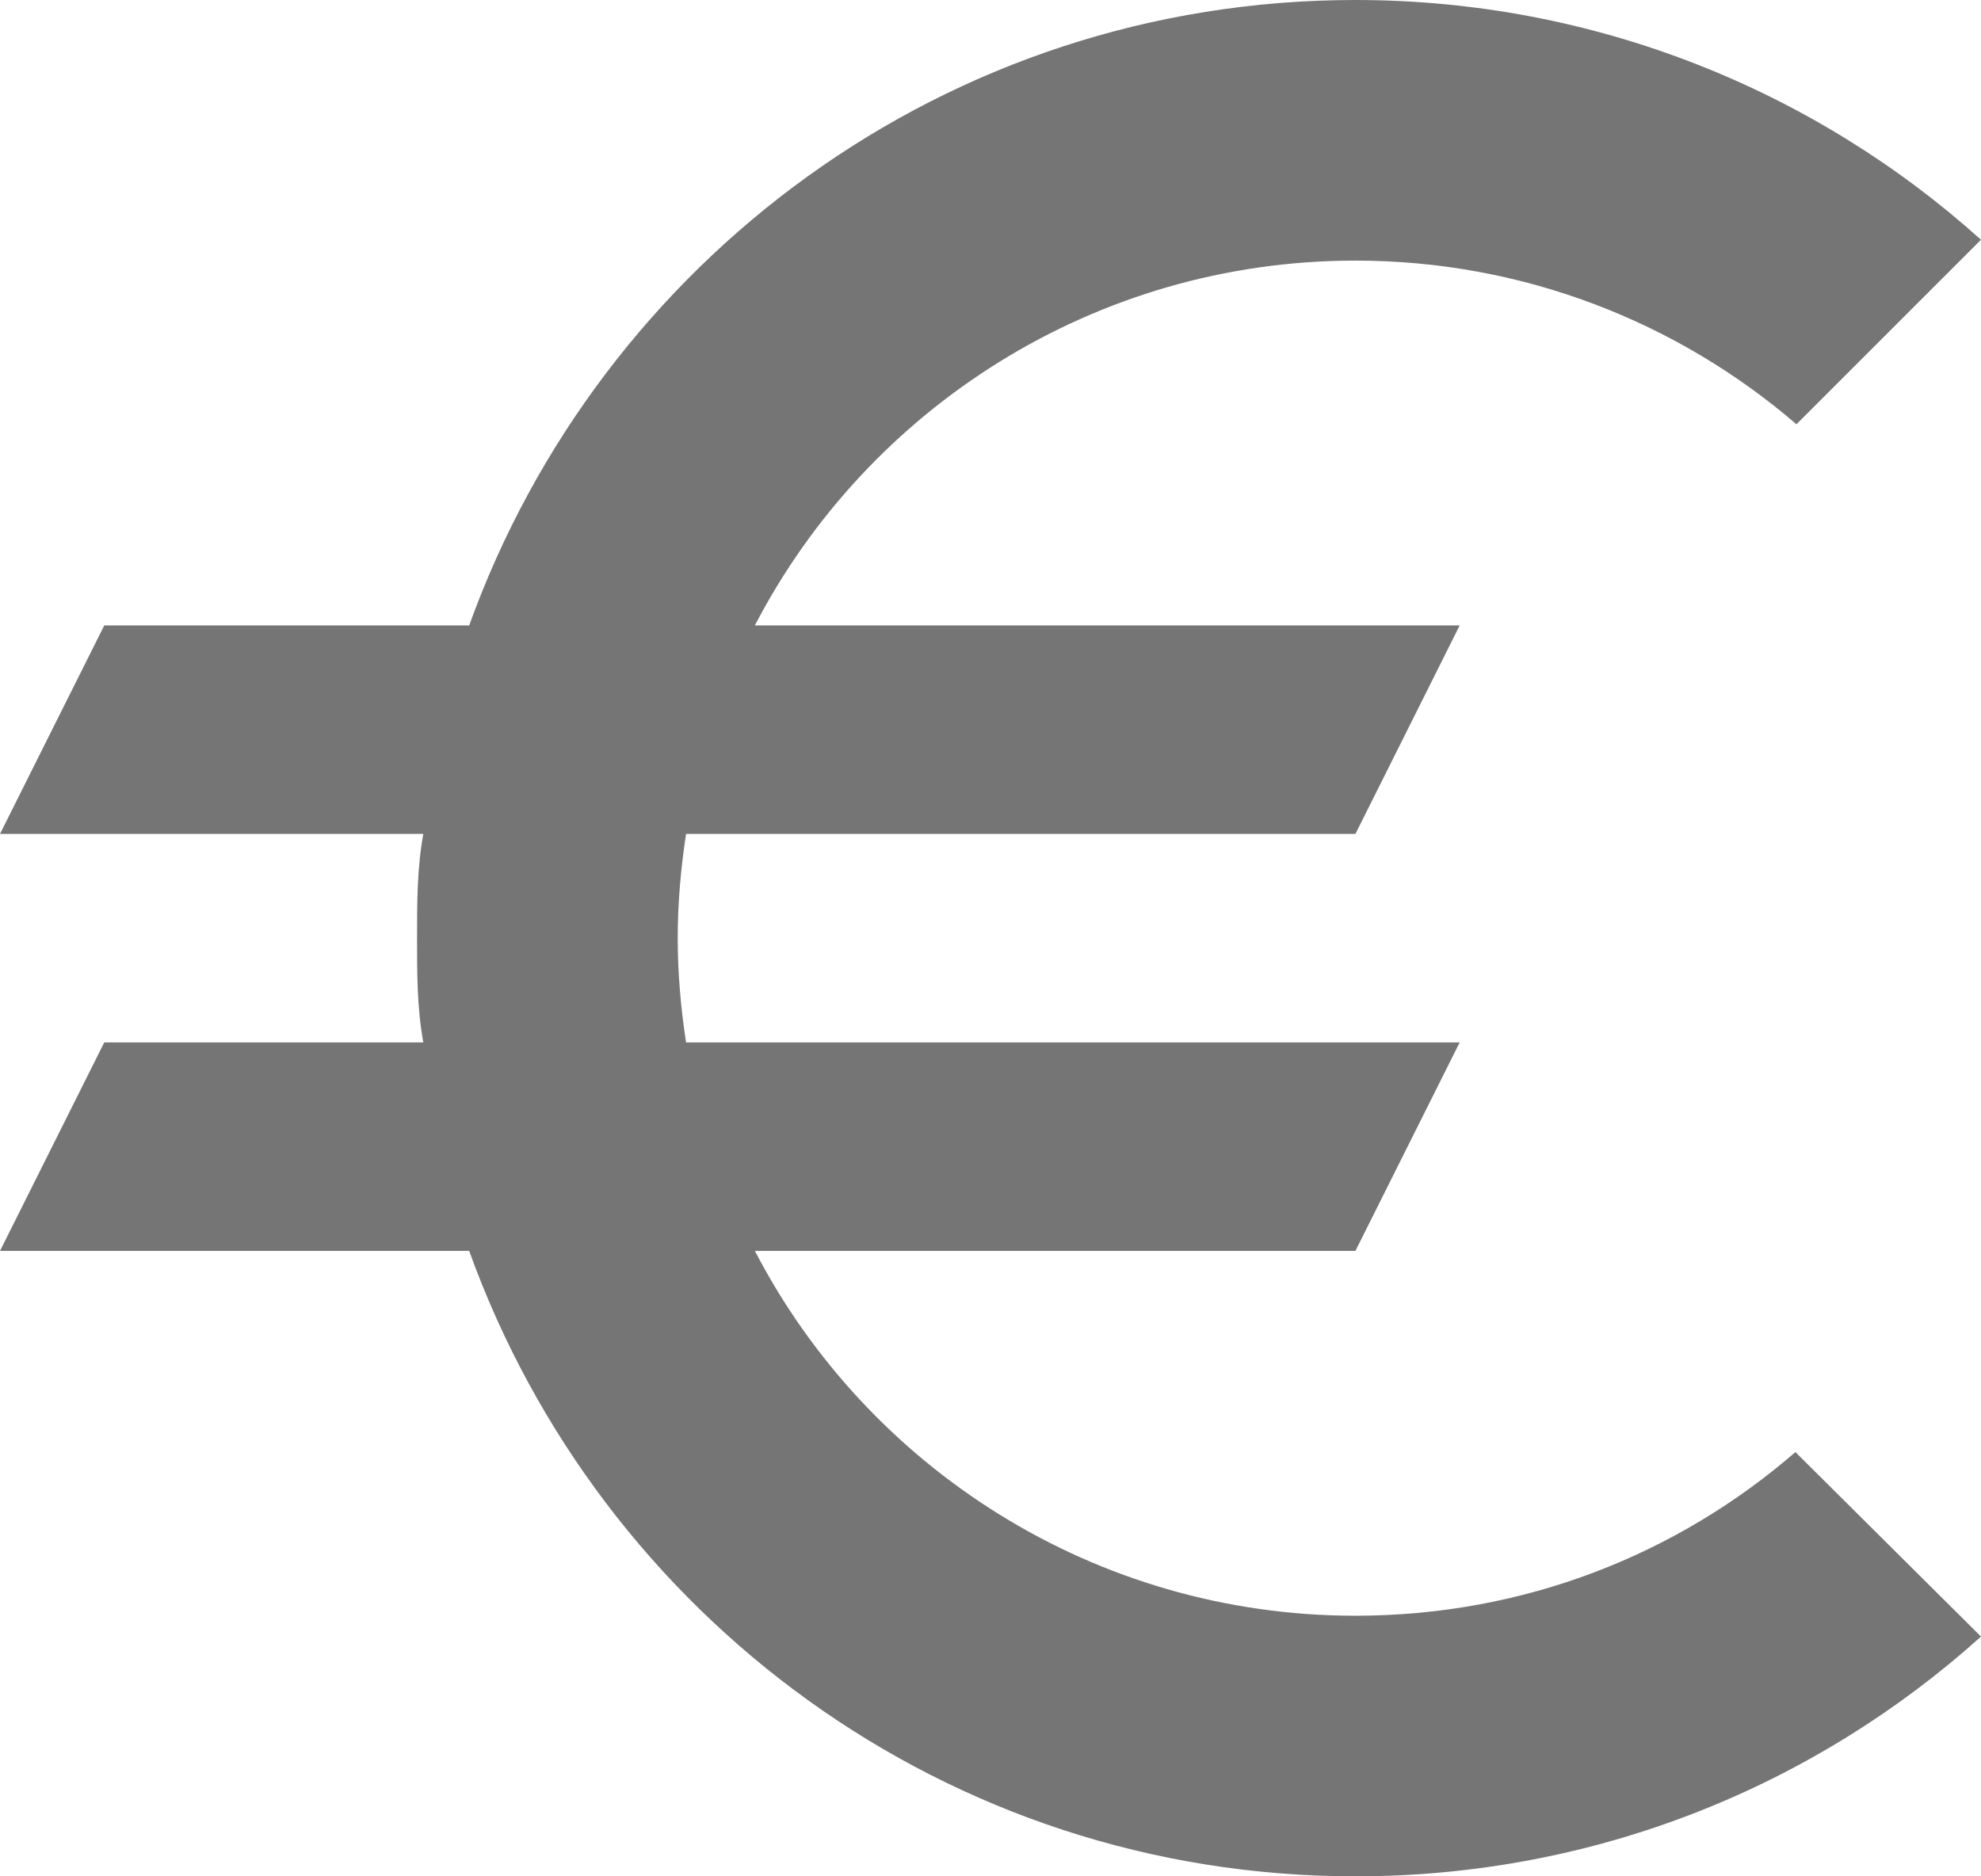<svg width="19" height="18" viewBox="0 0 19 18" fill="none" xmlns="http://www.w3.org/2000/svg">
<path d="M13 15.5C10.5 15.5 8.32 14.08 7.24 12H13L14 10H6.58C6.53 9.67 6.5 9.34 6.5 9C6.5 8.66 6.53 8.33 6.58 8H13L14 6H7.24C8.32 3.92 10.5 2.5 13 2.5C14.61 2.5 16.09 3.09 17.23 4.07L19 2.3C17.41 0.87 15.3 0 13 0C9.08 0 5.76 2.5 4.5 6H1L0 8H4.06C4 8.33 4 8.66 4 9C4 9.34 4 9.67 4.06 10H1L0 12H4.5C5.76 15.5 9.08 18 13 18C15.31 18 17.41 17.13 19 15.7L17.22 13.93C16.09 14.91 14.62 15.5 13 15.5Z" fill="#757575"/>
</svg>
